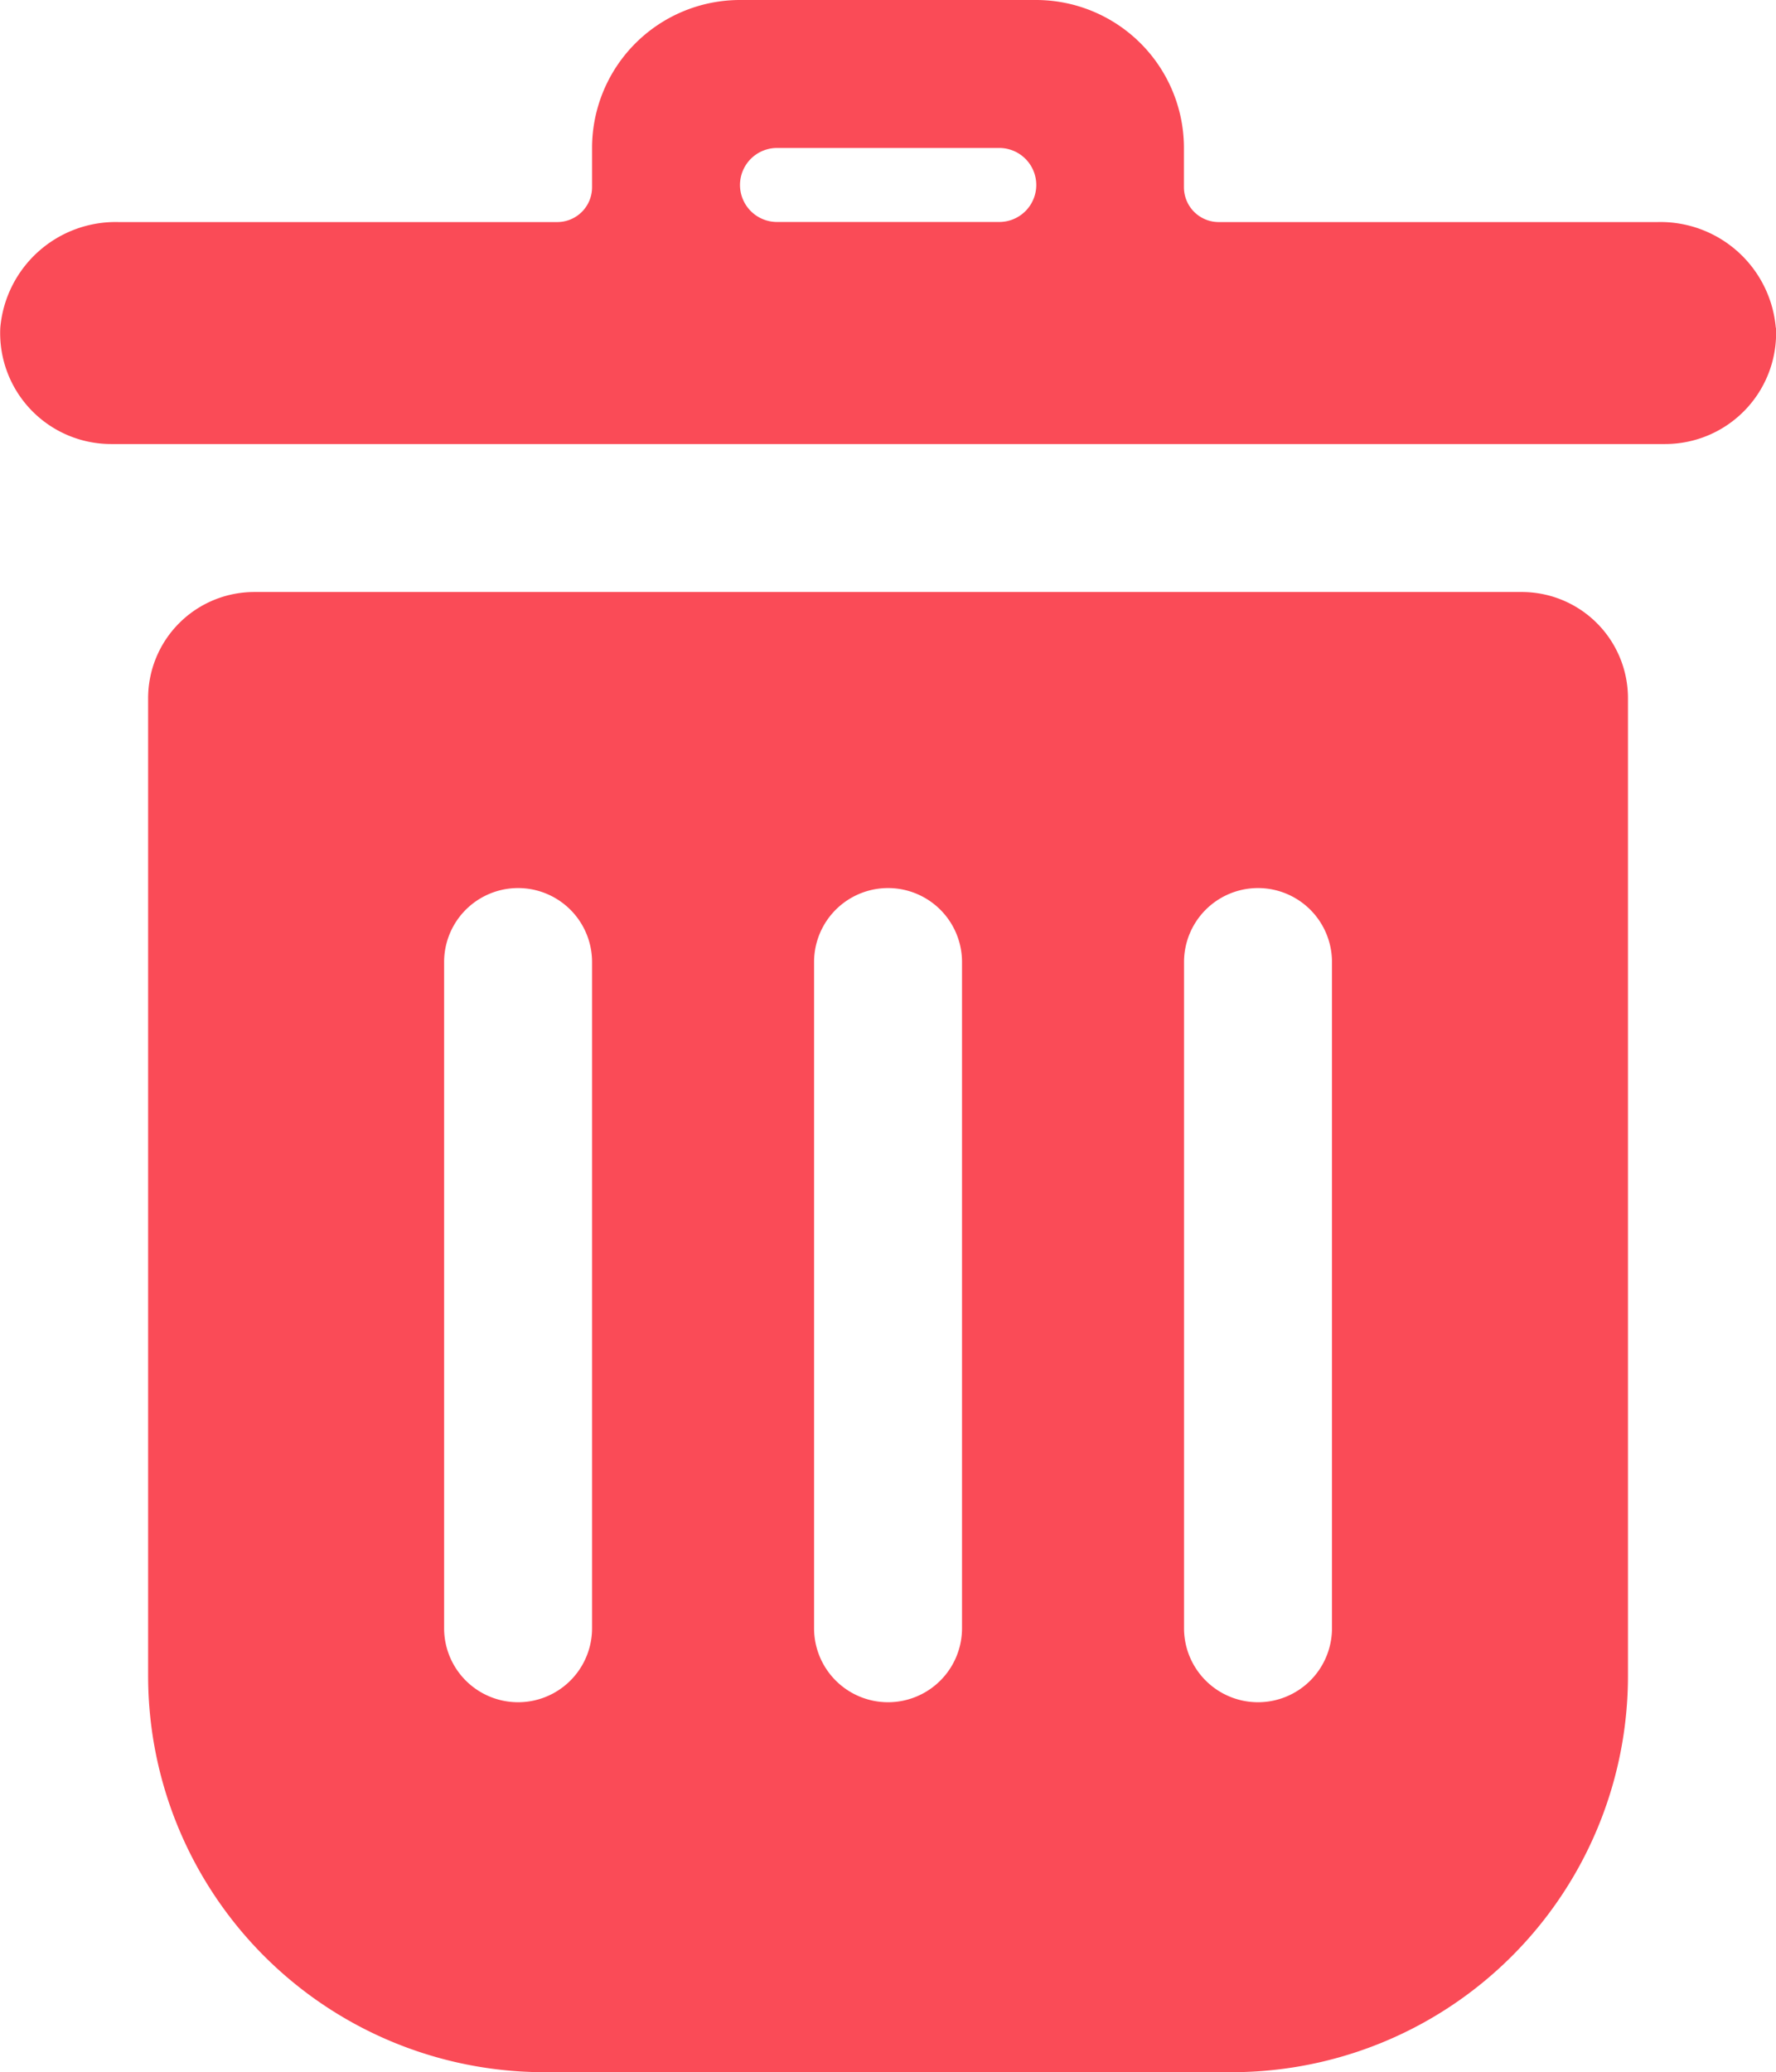 <svg id="Trash_Active_-_Hover" data-name="Trash | Active - Hover" xmlns="http://www.w3.org/2000/svg" width="19.543" height="22.797" viewBox="0 0 19.543 22.797">
  <path id="Caminho_434" data-name="Caminho 434" d="M13.168,20A1.168,1.168,0,0,0,12,21.168V31.924a4.36,4.36,0,0,0,4.36,4.36h7.564a4.36,4.36,0,0,0,4.36-4.36V21.168A1.168,1.168,0,0,0,27.115,20Zm3.717,11.4a.814.814,0,1,1-1.628,0V24.071a.814.814,0,1,1,1.628,0Zm4.071,0a.814.814,0,1,1-1.628,0V24.071a.814.814,0,1,1,1.628,0Zm4.071,0a.814.814,0,1,1-1.628,0V24.071a.814.814,0,1,1,1.628,0Z" transform="translate(-10.37 -13.487)" fill="#fa4b57"/>
  <path id="Caminho_435" data-name="Caminho 435" d="M27.538,7.607a1.274,1.274,0,0,0-1.3-1.164H21.408a.383.383,0,0,1-.383-.383V5.628A1.628,1.628,0,0,0,19.4,4H16.14a1.628,1.628,0,0,0-1.628,1.628V6.06a.383.383,0,0,1-.383.383H9.3A1.274,1.274,0,0,0,8,7.607,1.221,1.221,0,0,0,9.219,8.885h17.1a1.221,1.221,0,0,0,1.221-1.278ZM19.4,6.035a.407.407,0,0,1-.407.407H16.547a.407.407,0,0,1,0-.814h2.443A.407.407,0,0,1,19.4,6.035Z" transform="translate(-7.997 -4)" fill="#fa4b57"/>
</svg>
